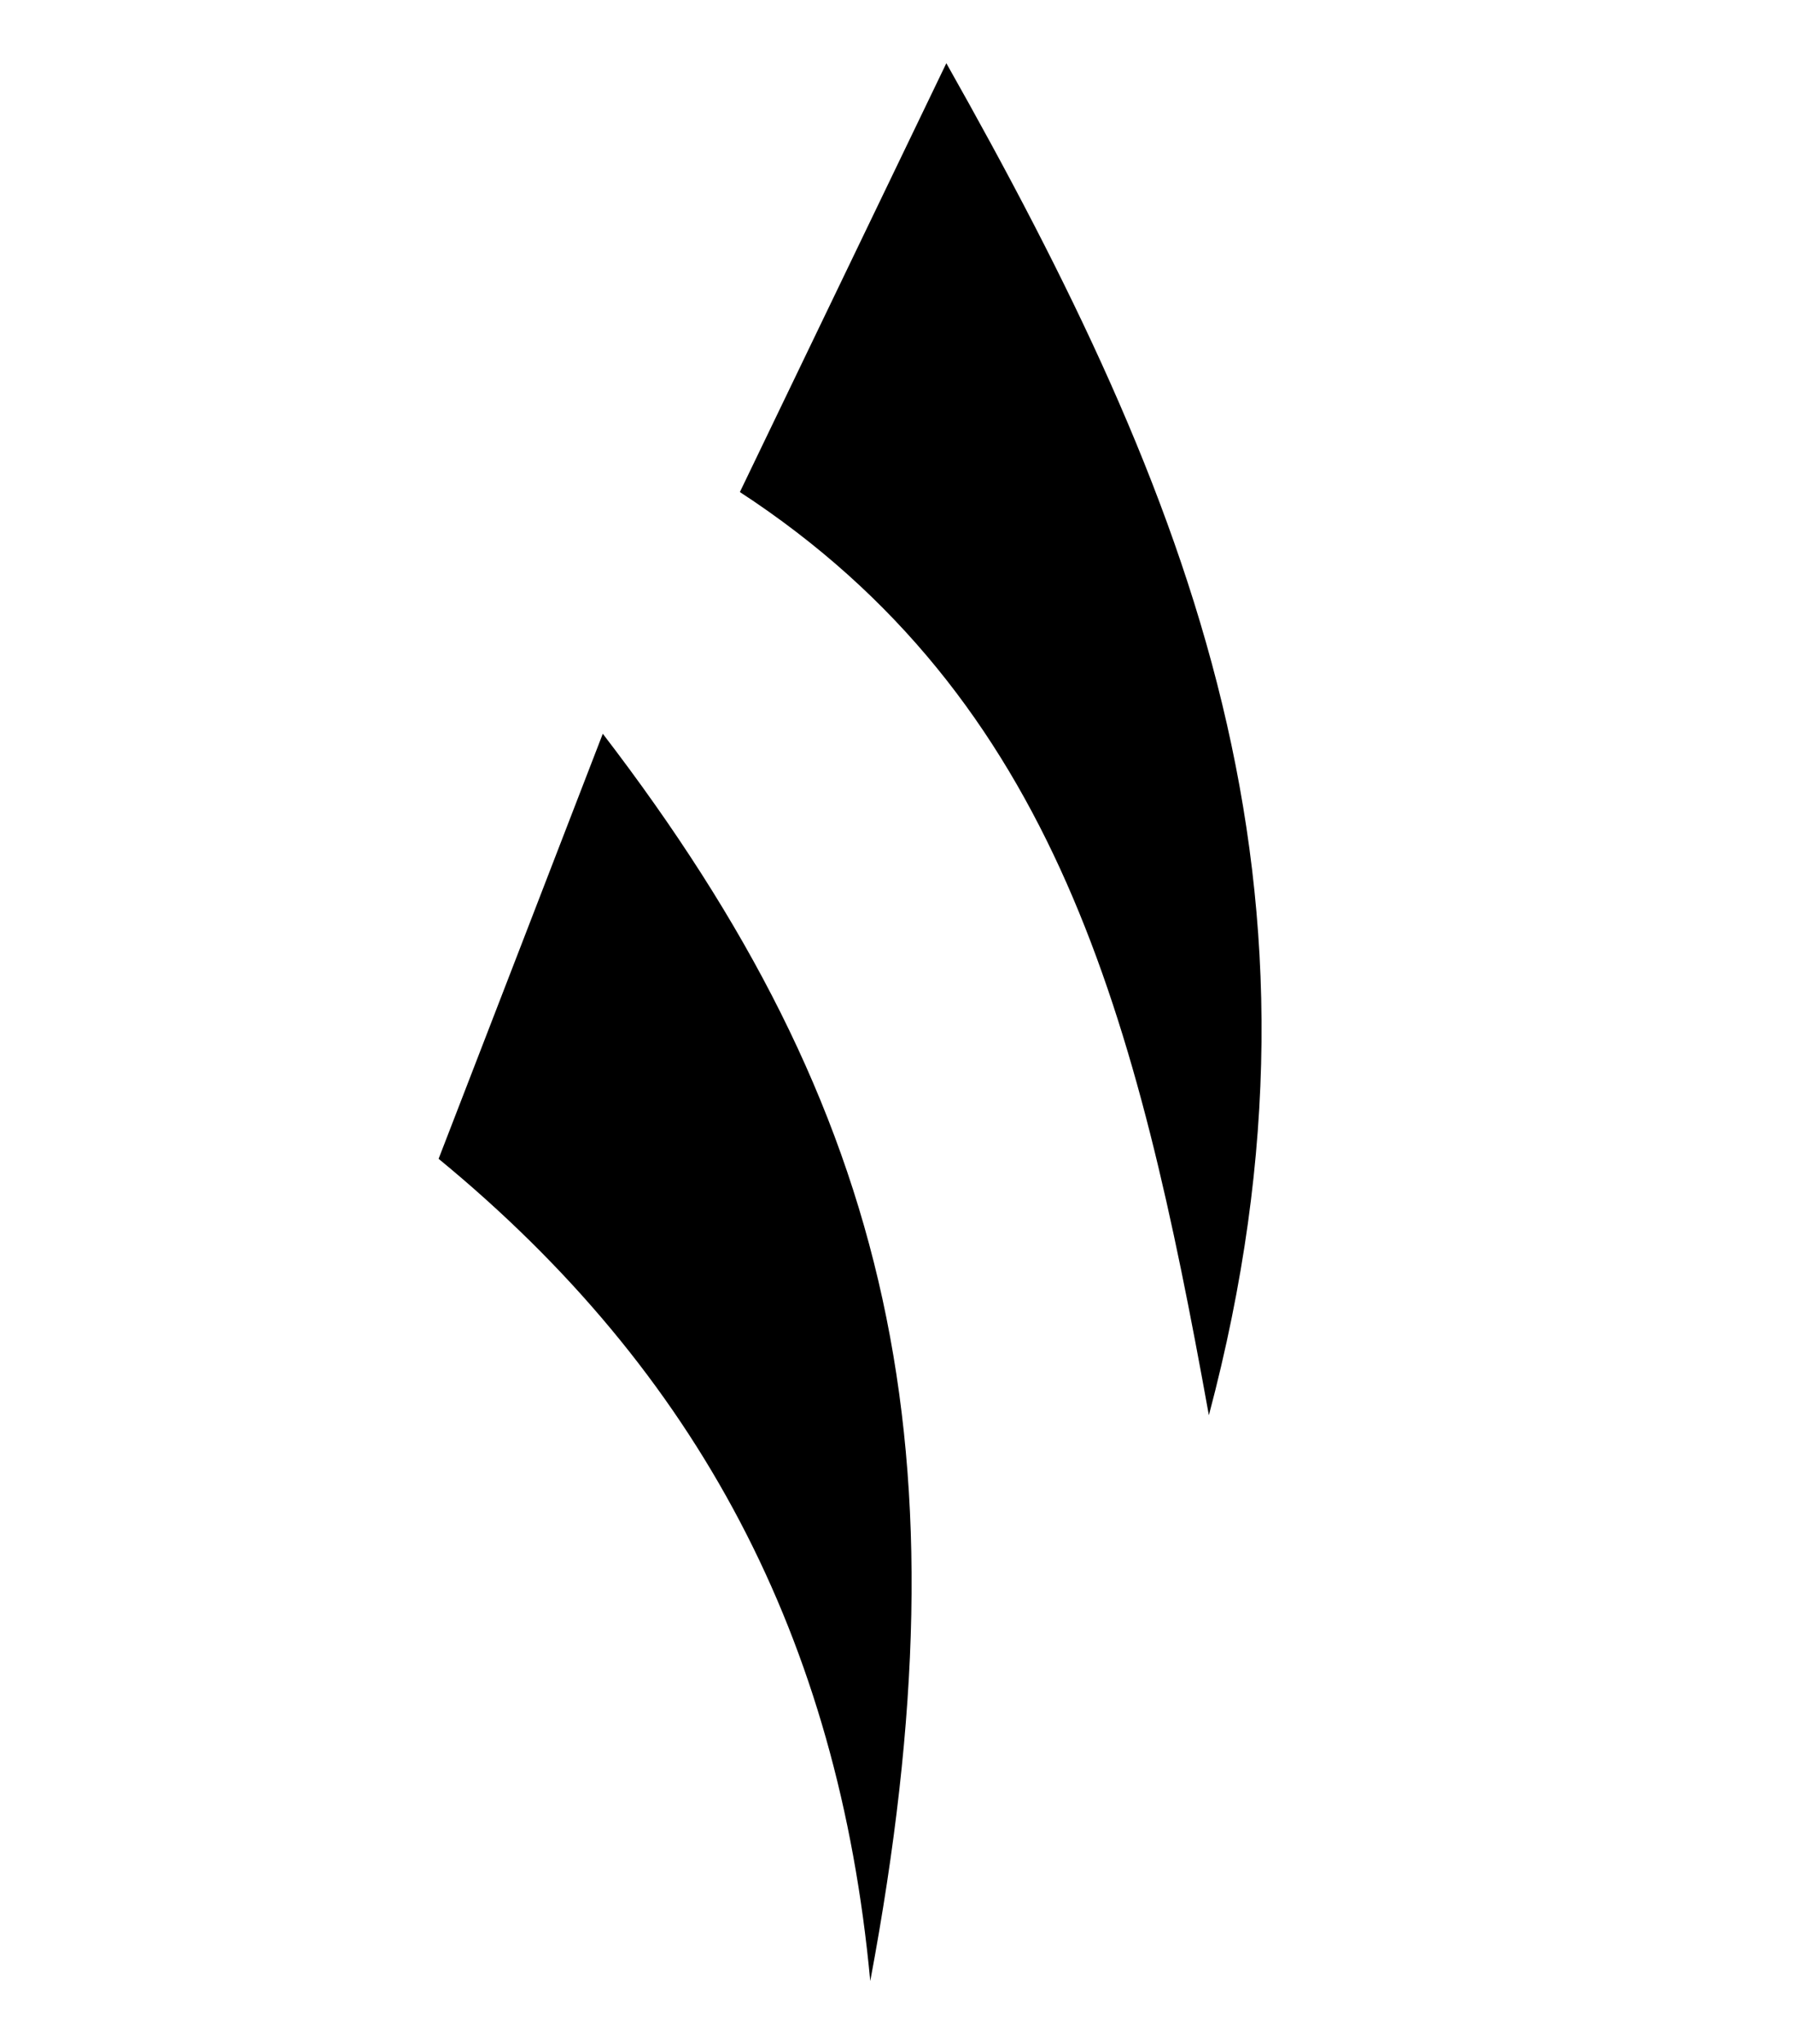 <?xml version="1.0" encoding="utf-8"?>
<!-- Generator: Adobe Illustrator 16.0.0, SVG Export Plug-In . SVG Version: 6.00 Build 0)  -->
<!DOCTYPE svg PUBLIC "-//W3C//DTD SVG 1.1//EN" "http://www.w3.org/Graphics/SVG/1.1/DTD/svg11.dtd">
<svg version="1.1" id="Layer_1" xmlns="http://www.w3.org/2000/svg" xmlns:xlink="http://www.w3.org/1999/xlink" x="0px" y="0px"
	 width="22.954px" height="26.162px" viewBox="0 0 22.954 26.162" enable-background="new 0 0 22.954 26.162" xml:space="preserve">
<path fill-rule="evenodd" clip-rule="evenodd" d="M11.141,25.353c-0.408-4.39-2.203-7.792-5.526-10.523
	C6.297,13.064,7,11.25,7.717,9.39C11.423,14.22,12.419,18.539,11.141,25.353z"/>
<path fill-rule="evenodd" clip-rule="evenodd" d="M15.476,18.112c-0.914-5.062-1.944-9.164-6.004-11.815
	c0.805-1.67,1.569-3.259,2.643-5.488C15.253,6.366,17.272,11.346,15.476,18.112z"/>
</svg>
